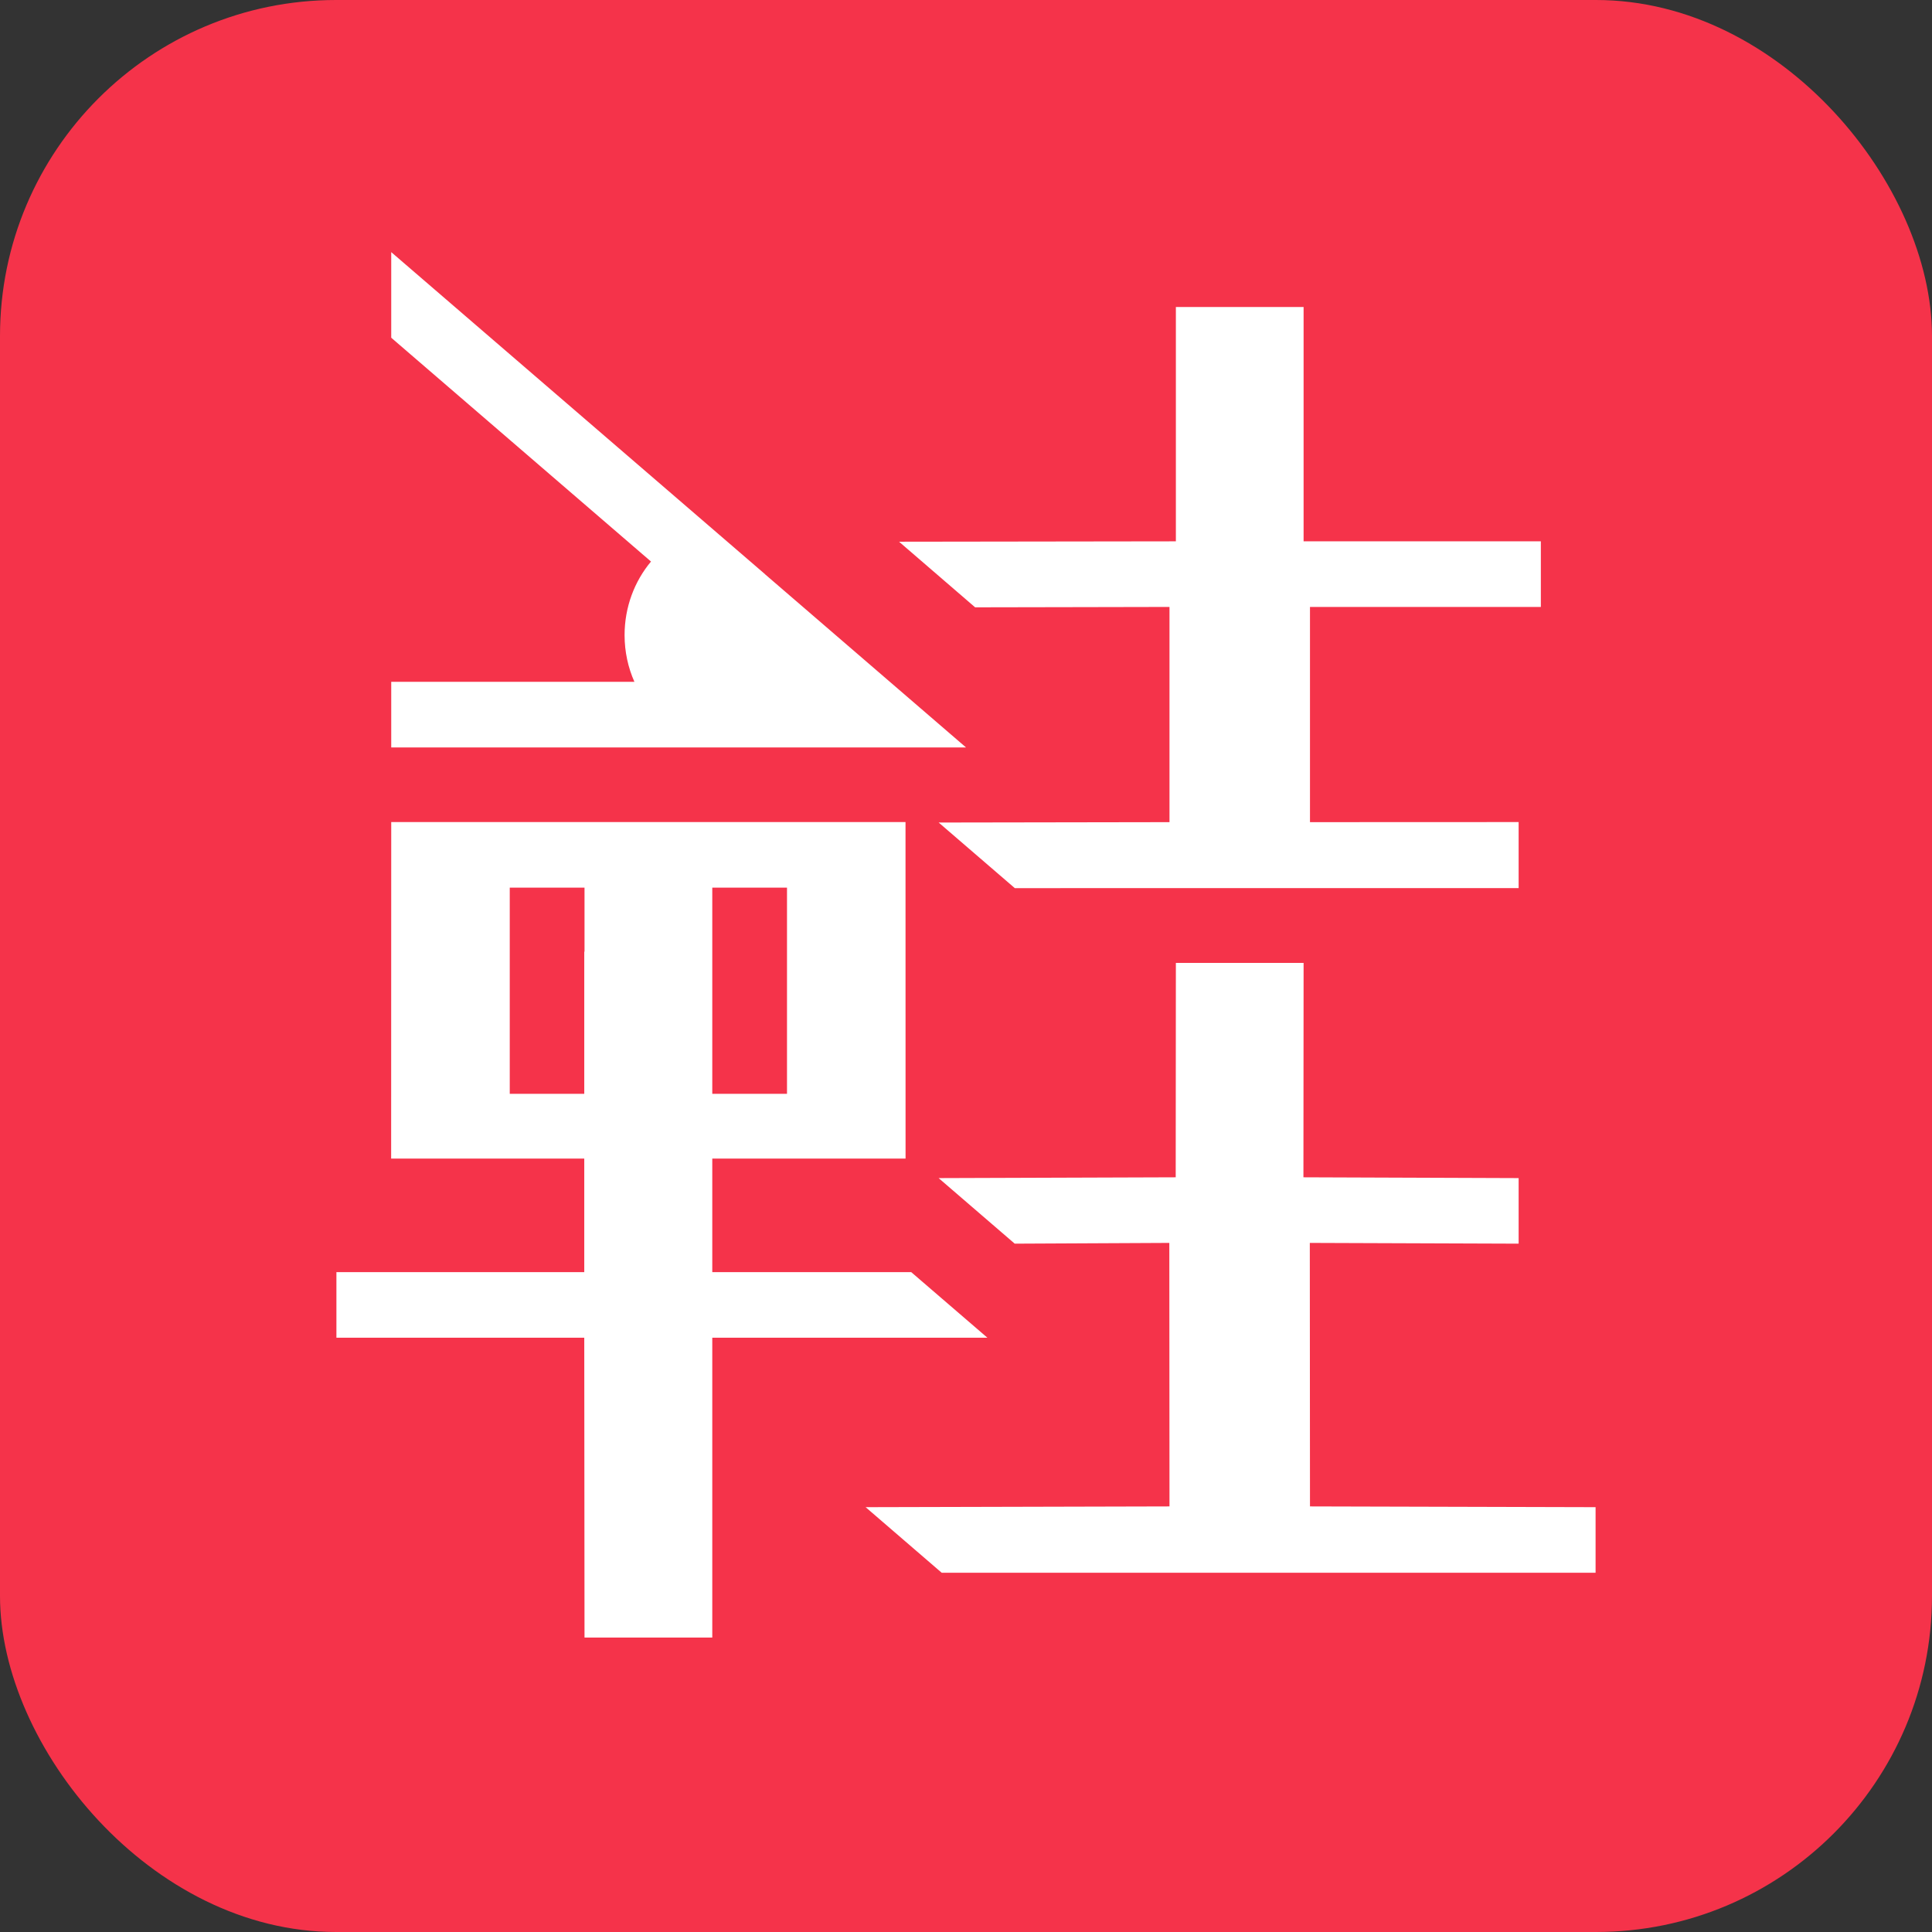 <?xml version="1.0" encoding="UTF-8" standalone="no"?>
<svg width="46px" height="46px" viewBox="0 0 46 46" version="1.1" xmlns="http://www.w3.org/2000/svg" xmlns:xlink="http://www.w3.org/1999/xlink">
    <rect x="0" y="0" width="46" height="46" fill="#333333" stroke="none"/>
    <!-- Generator: Sketch 41.2 (35397) - http://www.bohemiancoding.com/sketch -->
    <title>logo</title>
    <desc>Created with Sketch.</desc>
    <defs>
        <rect id="path-1" x="0" y="0" width="46" height="46" rx="8"></rect>
    </defs>
    <g id="10-2分享鞋款(完整資料)" stroke="none" stroke-width="1" fill="none" fill-rule="evenodd">
        <g transform="translate(-16, -73)" id="顶端bar">
            <g transform="translate(0, 64)">
                <g id="logo" transform="translate(16, 9)">
                    <mask id="mask-2" fill="white">
                        <use xlink:href="#path-1"></use>
                    </mask>
                    <use id="Mask" fill="#F5334A" xlink:href="#path-1"></use>
                    <g mask="url(#mask-2)" id="Shape" fill="#FFFFFF">
                        <g transform="translate(8, 6)">
                            <path d="M13.696,24.289 L8.959,24.289 L8.959,21.585 L9.005,21.585 L13.561,21.585 L13.56,13.573 L1.315,13.573 C1.315,13.573 1.313,21.071 1.313,21.55 L1.313,21.585 L5.878,21.585 L5.911,21.585 L5.911,24.289 L0.01,24.289 L0.01,25.85 L5.911,25.85 L5.917,32.99 L8.959,32.99 L8.959,25.85 L15.509,25.85 L13.696,24.289 Z M8.959,16.659 L8.959,15.134 L8.993,15.134 L10.738,15.134 L10.738,20.043 L8.993,20.043 L8.959,20.043 L8.959,16.659 Z M5.917,16.659 L5.911,16.659 L5.911,20.043 L5.881,20.043 L4.137,20.043 L4.137,15.134 L5.881,15.134 L5.917,15.134 L5.917,16.659 Z"></path>
                            <path d="M15,11.796 L10.214,7.672 L10.215,7.671 L1.315,0.003 L1.315,2.041 L7.5,7.37 C7.108,7.839 6.871,8.452 6.871,9.122 C6.871,9.519 6.955,9.896 7.105,10.234 L1.315,10.234 L1.315,10.353 L1.315,11.796 L9.519,11.796 L15,11.796 L15,11.796 Z"></path>
                            <path d="M23.19,29.867 L23.186,23.593 L28.158,23.611 L28.158,22.05 L23.034,22.031 L23.038,16.927 L19.997,16.927 L19.993,22.031 L14.348,22.05 L16.16,23.611 L19.841,23.593 L19.845,29.867 L12.61,29.885 L14.422,31.447 L29.99,31.447 L29.99,29.885 L23.19,29.867 Z"></path>
                            <path d="M19.845,8.451 L19.845,13.575 L14.349,13.584 L16.162,15.146 L28.158,15.145 L28.158,13.573 L23.19,13.575 L23.19,8.451 L28.687,8.451 L28.687,6.889 L23.038,6.889 L23.038,1.31 L19.997,1.31 L19.997,6.889 C18.812,6.889 13.792,6.898 13.406,6.898 L15.217,8.46 C16.643,8.46 18.75,8.451 19.845,8.451 Z"></path>
                        </g>
                    </g>
                </g>
            </g>
        </g>
    </g>
</svg>